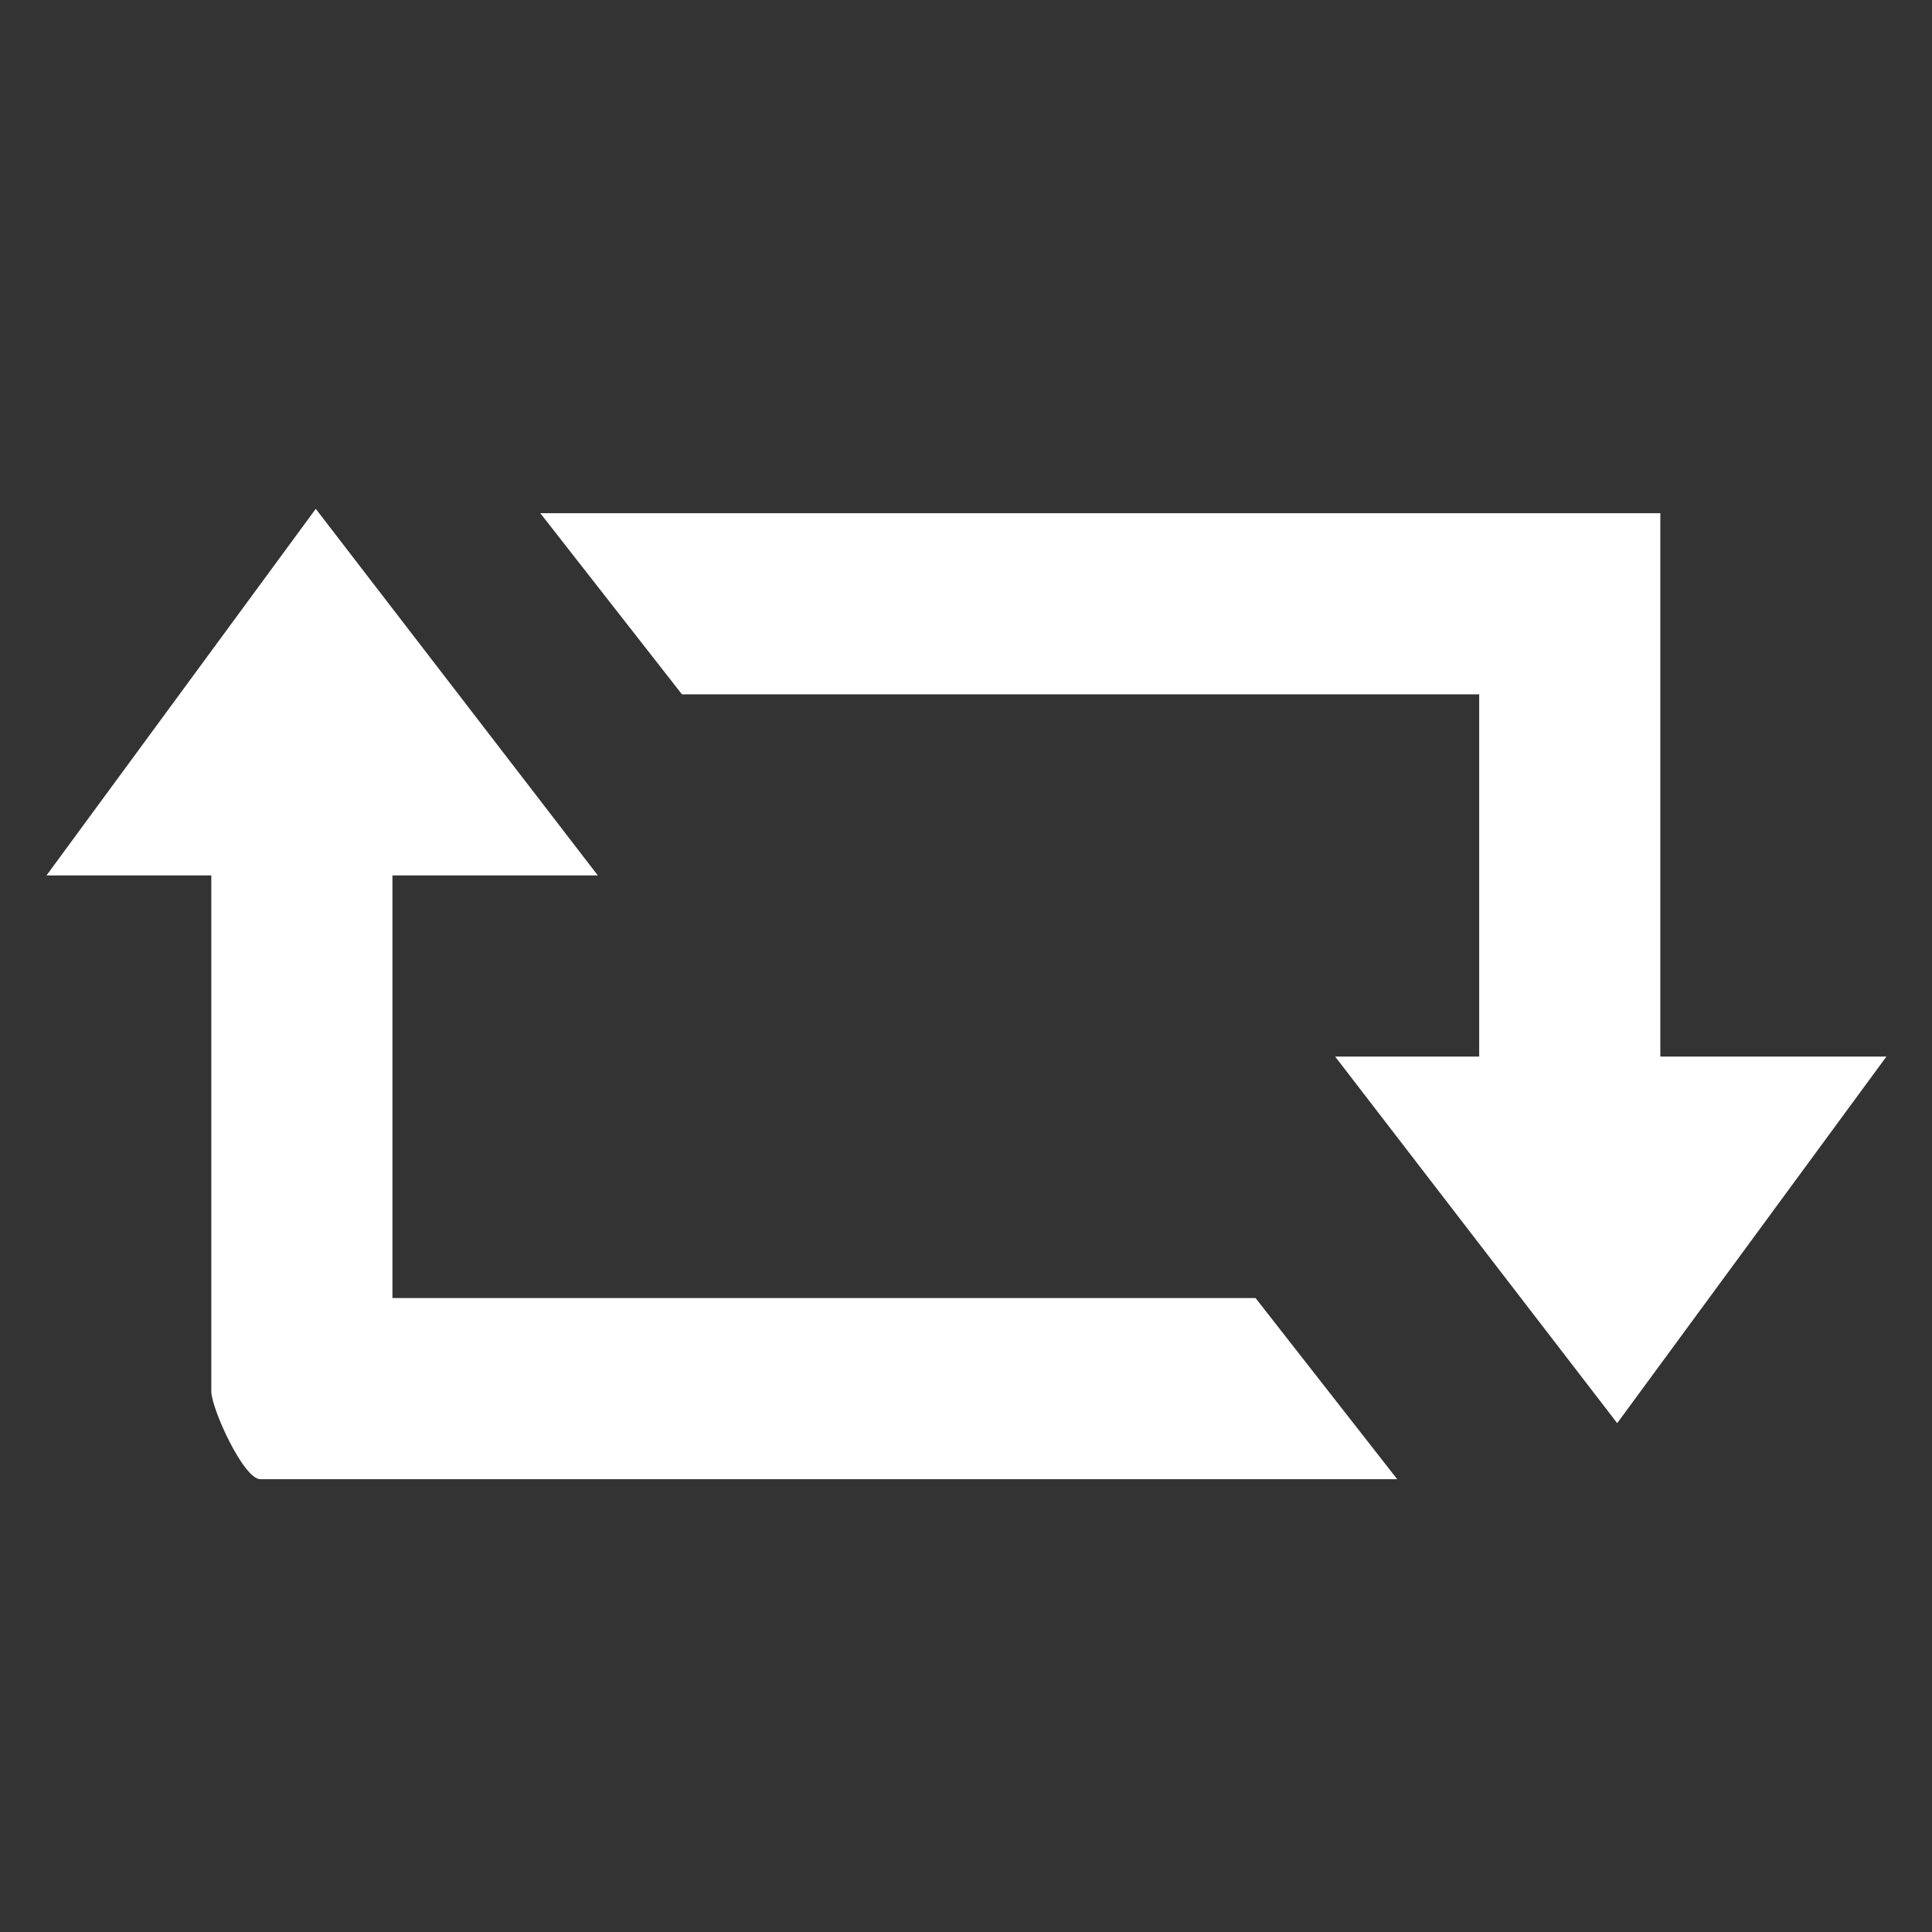 <?xml version="1.0" encoding="utf-8"?>
<!-- Generator: Adobe Illustrator 17.0.0, SVG Export Plug-In . SVG Version: 6.00 Build 0)  -->
<!DOCTYPE svg PUBLIC "-//W3C//DTD SVG 1.1//EN" "http://www.w3.org/Graphics/SVG/1.1/DTD/svg11.dtd">
<svg version="1.1" id="Layer_1" xmlns="http://www.w3.org/2000/svg" xmlns:xlink="http://www.w3.org/1999/xlink" x="0px" y="0px"
	 width="32px" height="32px" viewBox="0 0 32 32" enable-background="new 0 0 32 32" xml:space="preserve">
<rect x="0" y="0" width="32" height="32" fill="#333333" stroke="none"/>
<g id="retweet">
	<path fill="#ffffff" d="M20.796,21.5l2.346,3H4.312c-0.28,0-0.812-1.174-0.812-1.454V14.5H0.77L5.23,8.428L9.902,14.5H6.5v7H20.796
		z M27.5,17.5v-6.65v-0.683V8.5c0,0,0.468,0,0.188,0h-1.35h-0.683H8.949l2.346,3H24.5v6h-2.386l4.672,6.072l4.459-6.072H27.5z"/>
</g>
</svg>
